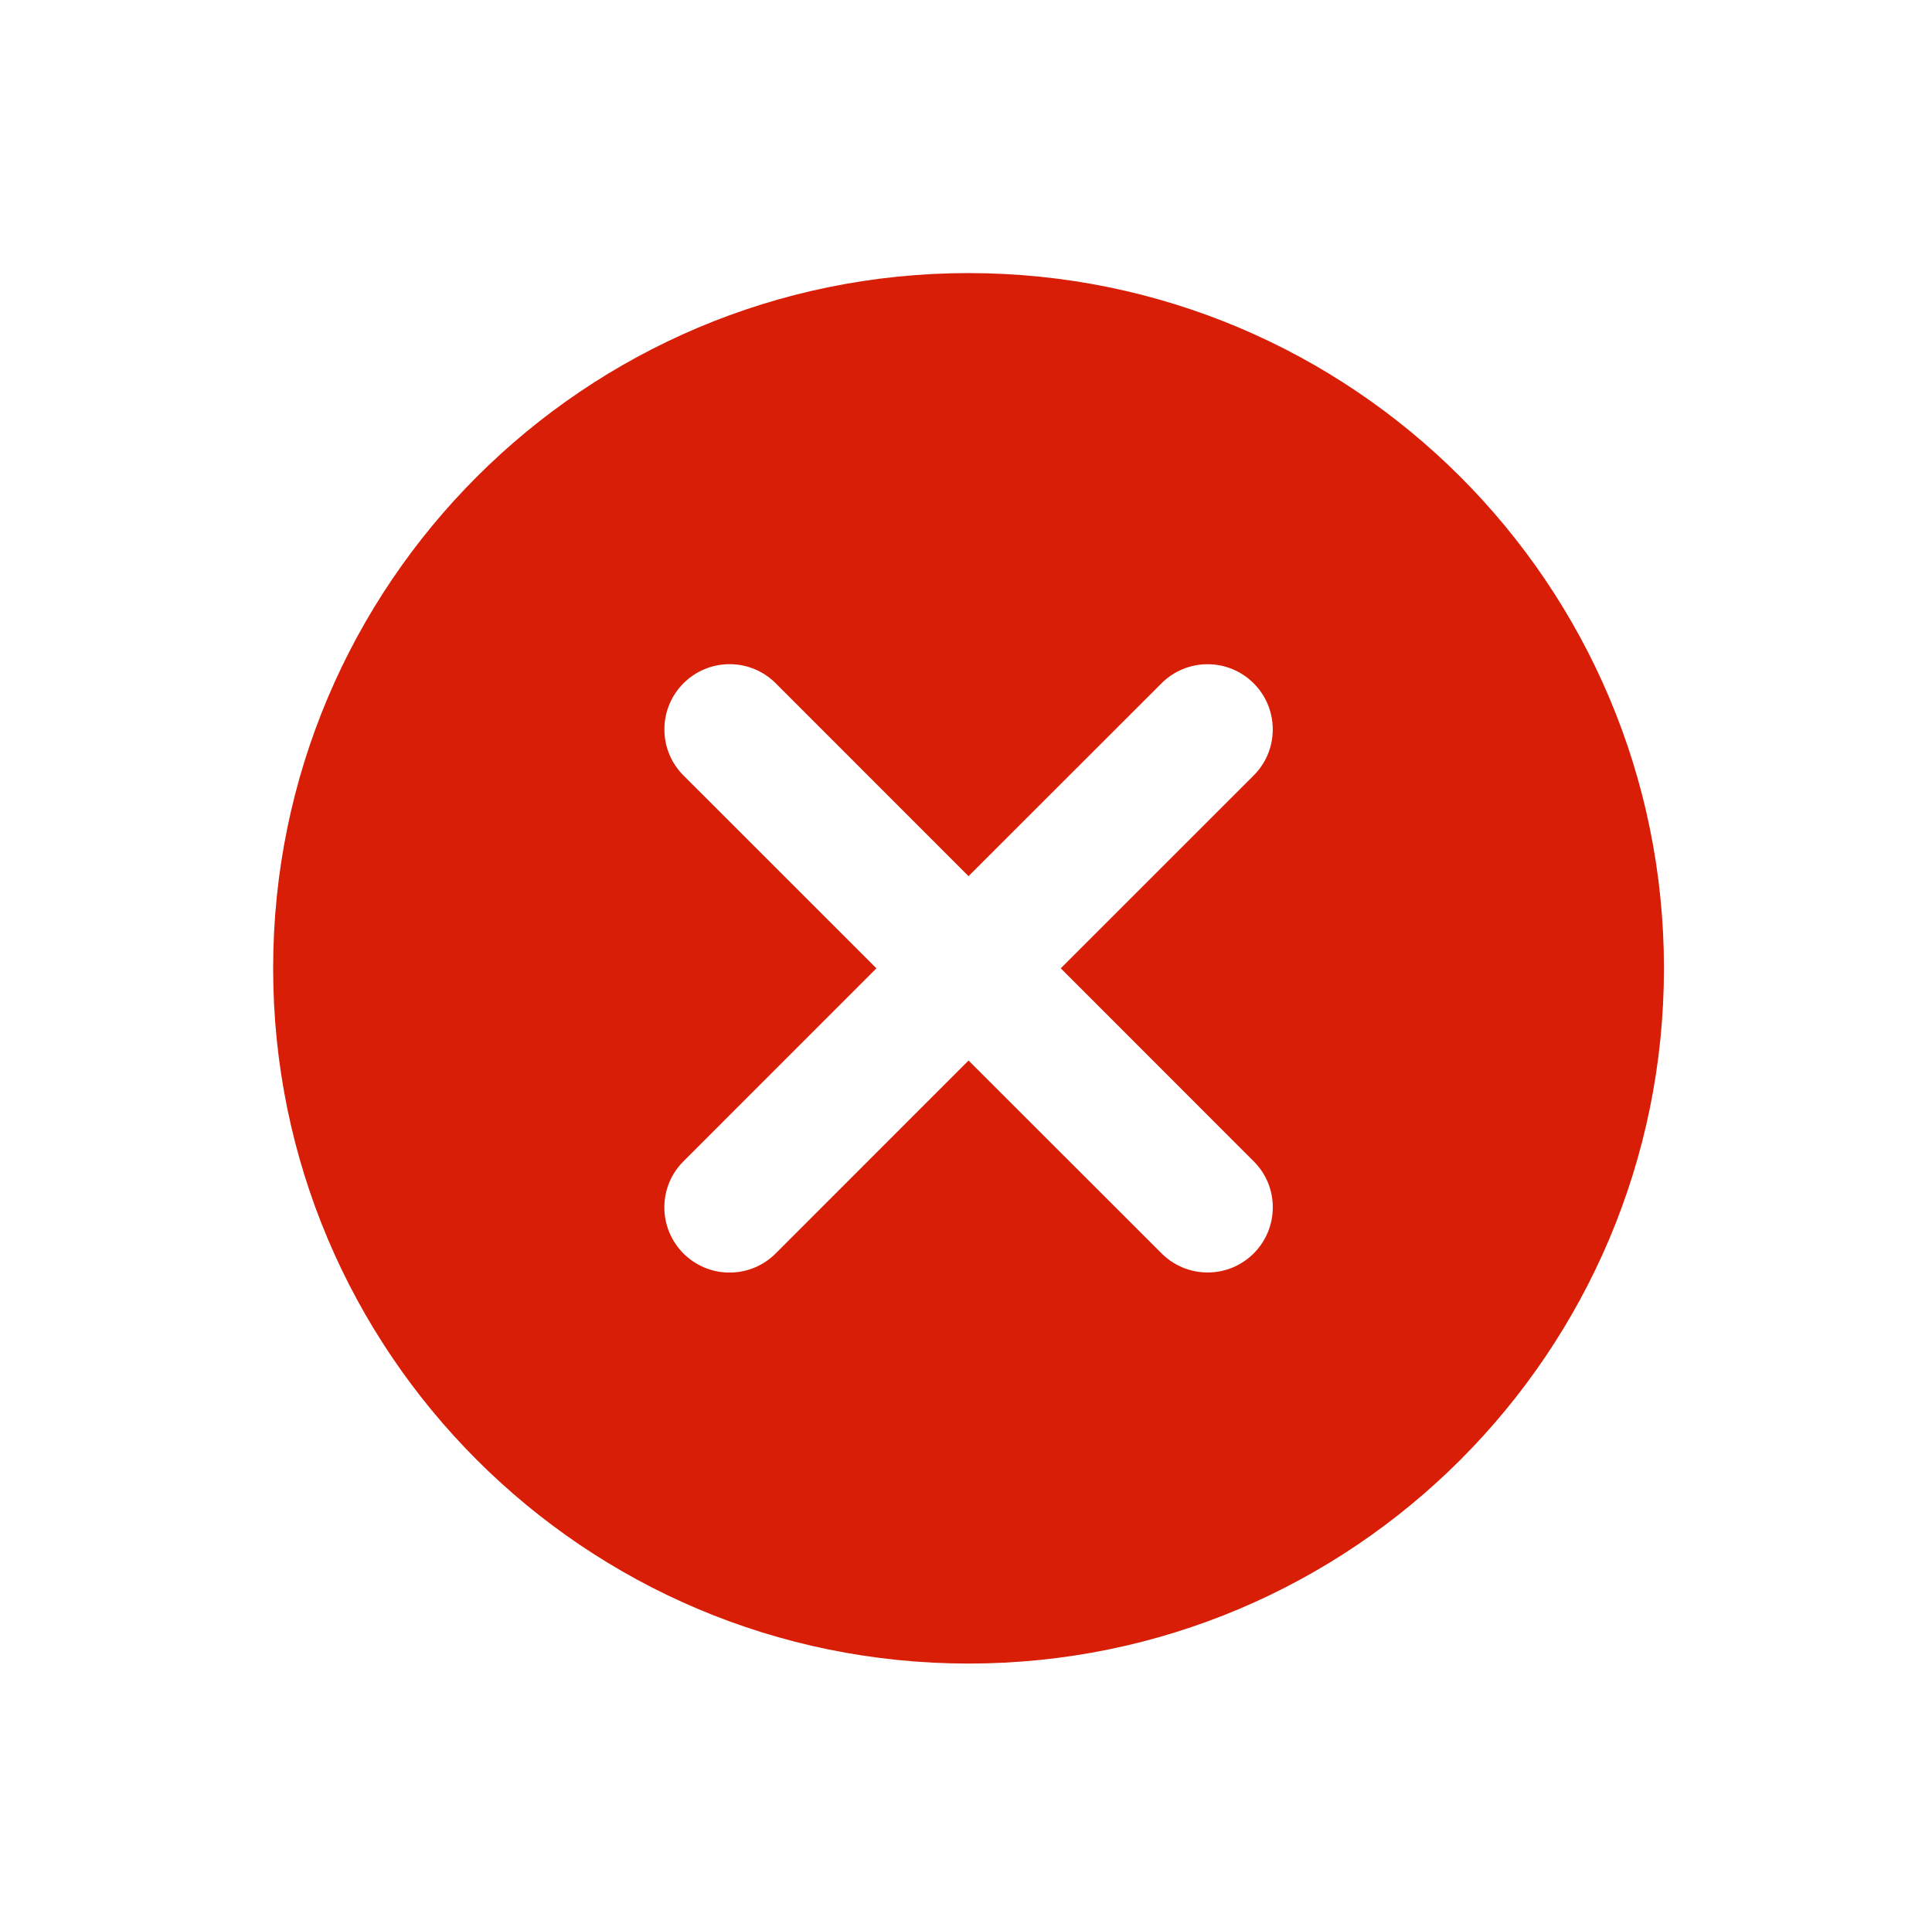 <?xml version="1.0" standalone="no"?><!DOCTYPE svg PUBLIC "-//W3C//DTD SVG 1.1//EN" "http://www.w3.org/Graphics/SVG/1.1/DTD/svg11.dtd"><svg t="1536316774539" class="icon" style="" viewBox="0 0 1025 1024" version="1.1" xmlns="http://www.w3.org/2000/svg" p-id="3049" xmlns:xlink="http://www.w3.org/1999/xlink" width="32.031" height="32"><defs><style type="text/css"></style></defs><path d="M513.852 144.914c-203.711 0-368.936 165.192-368.936 368.936 0 203.756 165.203 368.936 368.936 368.936 203.756 0 368.936-165.143 368.936-368.936 0.005-203.711-165.177-368.936-368.936-368.936zM665.109 616.241c6.27 6.218 10.153 14.838 10.153 24.363 0 0.025 0 0.050 0 0.076 0 0.003 0 0.008 0 0.017 0 19.086-15.472 34.558-34.558 34.558-9.555 0-18.204-3.877-24.46-10.146l-102.39-102.331-102.319 102.364c-6.255 6.272-14.905 10.153-24.462 10.153-0.016 0-0.031 0-0.046 0-19.061 0-34.558-15.463-34.558-34.598 0-0.018 0-0.037 0-0.056 0-9.517 3.866-18.129 10.115-24.354l102.379-102.435-102.355-102.349c-6.25-6.245-10.117-14.875-10.117-24.408 0-0.021 0-0.042 0-0.063 0-19.093 15.486-34.583 34.586-34.583 0.010 0 0.023 0 0.036 0 9.533 0 18.162 3.865 24.409 10.116l102.319 102.378 102.39-102.352c6.256-6.25 14.896-10.116 24.438-10.116 19.098 0 34.579 15.482 34.579 34.579 0 0.003 0 0.007 0 0.007 0 0.020 0 0.044 0 0.067 0 9.537-3.882 18.168-10.15 24.398l-102.321 102.321 102.33 102.396z" fill="#d81e06" p-id="3050"></path></svg>